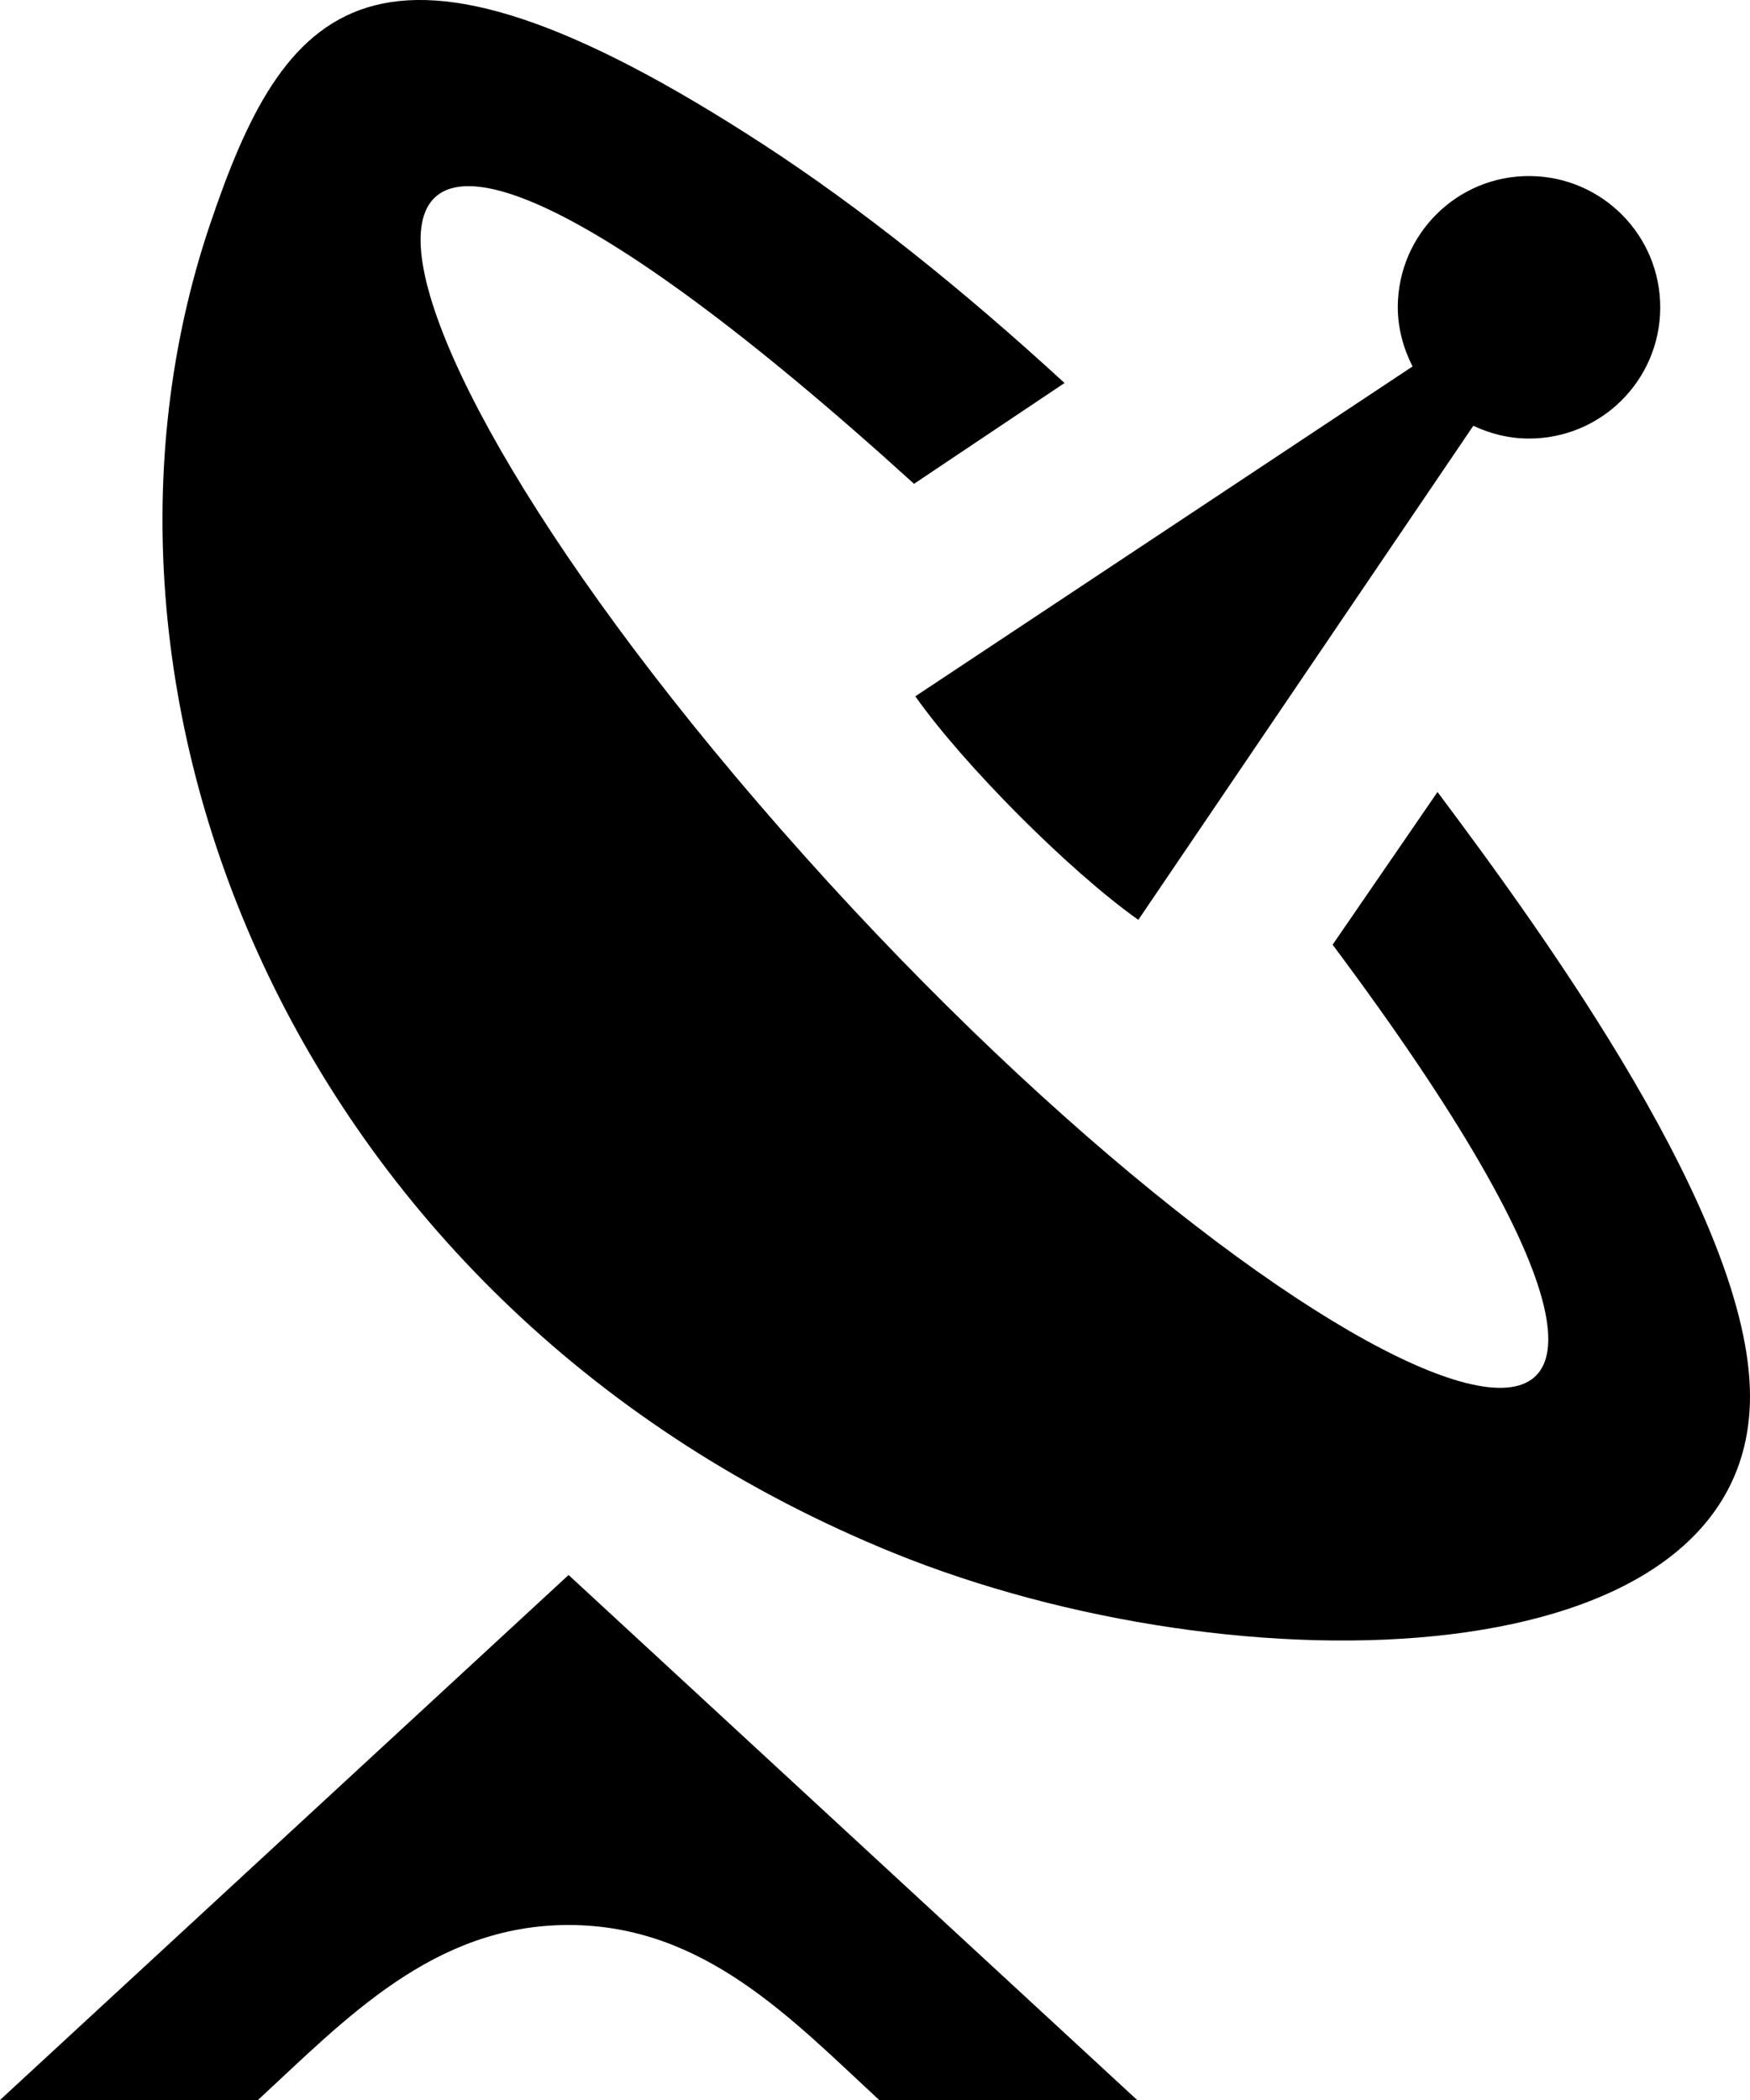 <?xml version="1.0" encoding="UTF-8" standalone="no"?>
<svg
   width="30"
   height="36"
   viewBox="0 0 30 36"
   fill="none"
   version="1.1"
   id="svg17634"
   sodipodi:docname="Satelite.svg"
   inkscape:version="1.2.2 (b0a8486541, 2022-12-01)"
   xmlns:inkscape="http://www.inkscape.org/namespaces/inkscape"
   xmlns:sodipodi="http://sodipodi.sourceforge.net/DTD/sodipodi-0.dtd"
   xmlns="http://www.w3.org/2000/svg"
   xmlns:svg="http://www.w3.org/2000/svg">
  <defs
     id="defs17638" />
  <sodipodi:namedview
     id="namedview17636"
     pagecolor="#ffffff"
     bordercolor="#111111"
     borderopacity="1"
     inkscape:showpageshadow="0"
     inkscape:pageopacity="0"
     inkscape:pagecheckerboard="1"
     inkscape:deskcolor="#d1d1d1"
     showgrid="false"
     inkscape:zoom="6.5555556"
     inkscape:cx="15.177966"
     inkscape:cy="18"
     inkscape:window-width="1920"
     inkscape:window-height="1131"
     inkscape:window-x="0"
     inkscape:window-y="0"
     inkscape:window-maximized="1"
     inkscape:current-layer="svg17634" />
  <path
     d="M0 36H4.422C5.922 34.615 7.428 33 9.747 33C12.068 33 13.572 34.615 15.072 36H19.494L9.747 27L0 36ZM30 23.936C30 28.84 21.213 29.017 15.319 26.622C5.067 22.453 0.876 11.936 3.594 3.866C4.854 0.121 6.372 -1.895 13.094 2.482C14.745 3.557 16.498 4.956 18.249 6.566L15.669 8.294C4.093 -2.22 5.181 5.24 14.194 15.119C22.982 24.745 31.697 28.042 22.845 16.195L24.643 13.577C26.478 16.028 30 20.887 30 23.936ZM28.461 5.28C28.455 6.524 27.441 7.526 26.199 7.518C25.861 7.517 25.545 7.434 25.257 7.299L19.514 15.769C18.337 14.936 16.523 13.116 15.691 11.937L24.215 6.282C24.058 5.972 23.961 5.627 23.962 5.256C23.97 4.013 24.983 3.01 26.223 3.018C27.465 3.025 28.468 4.038 28.461 5.28Z"
     fill="#494C5C"
     id="path17632"
     style="fill:#000000" />
</svg>
